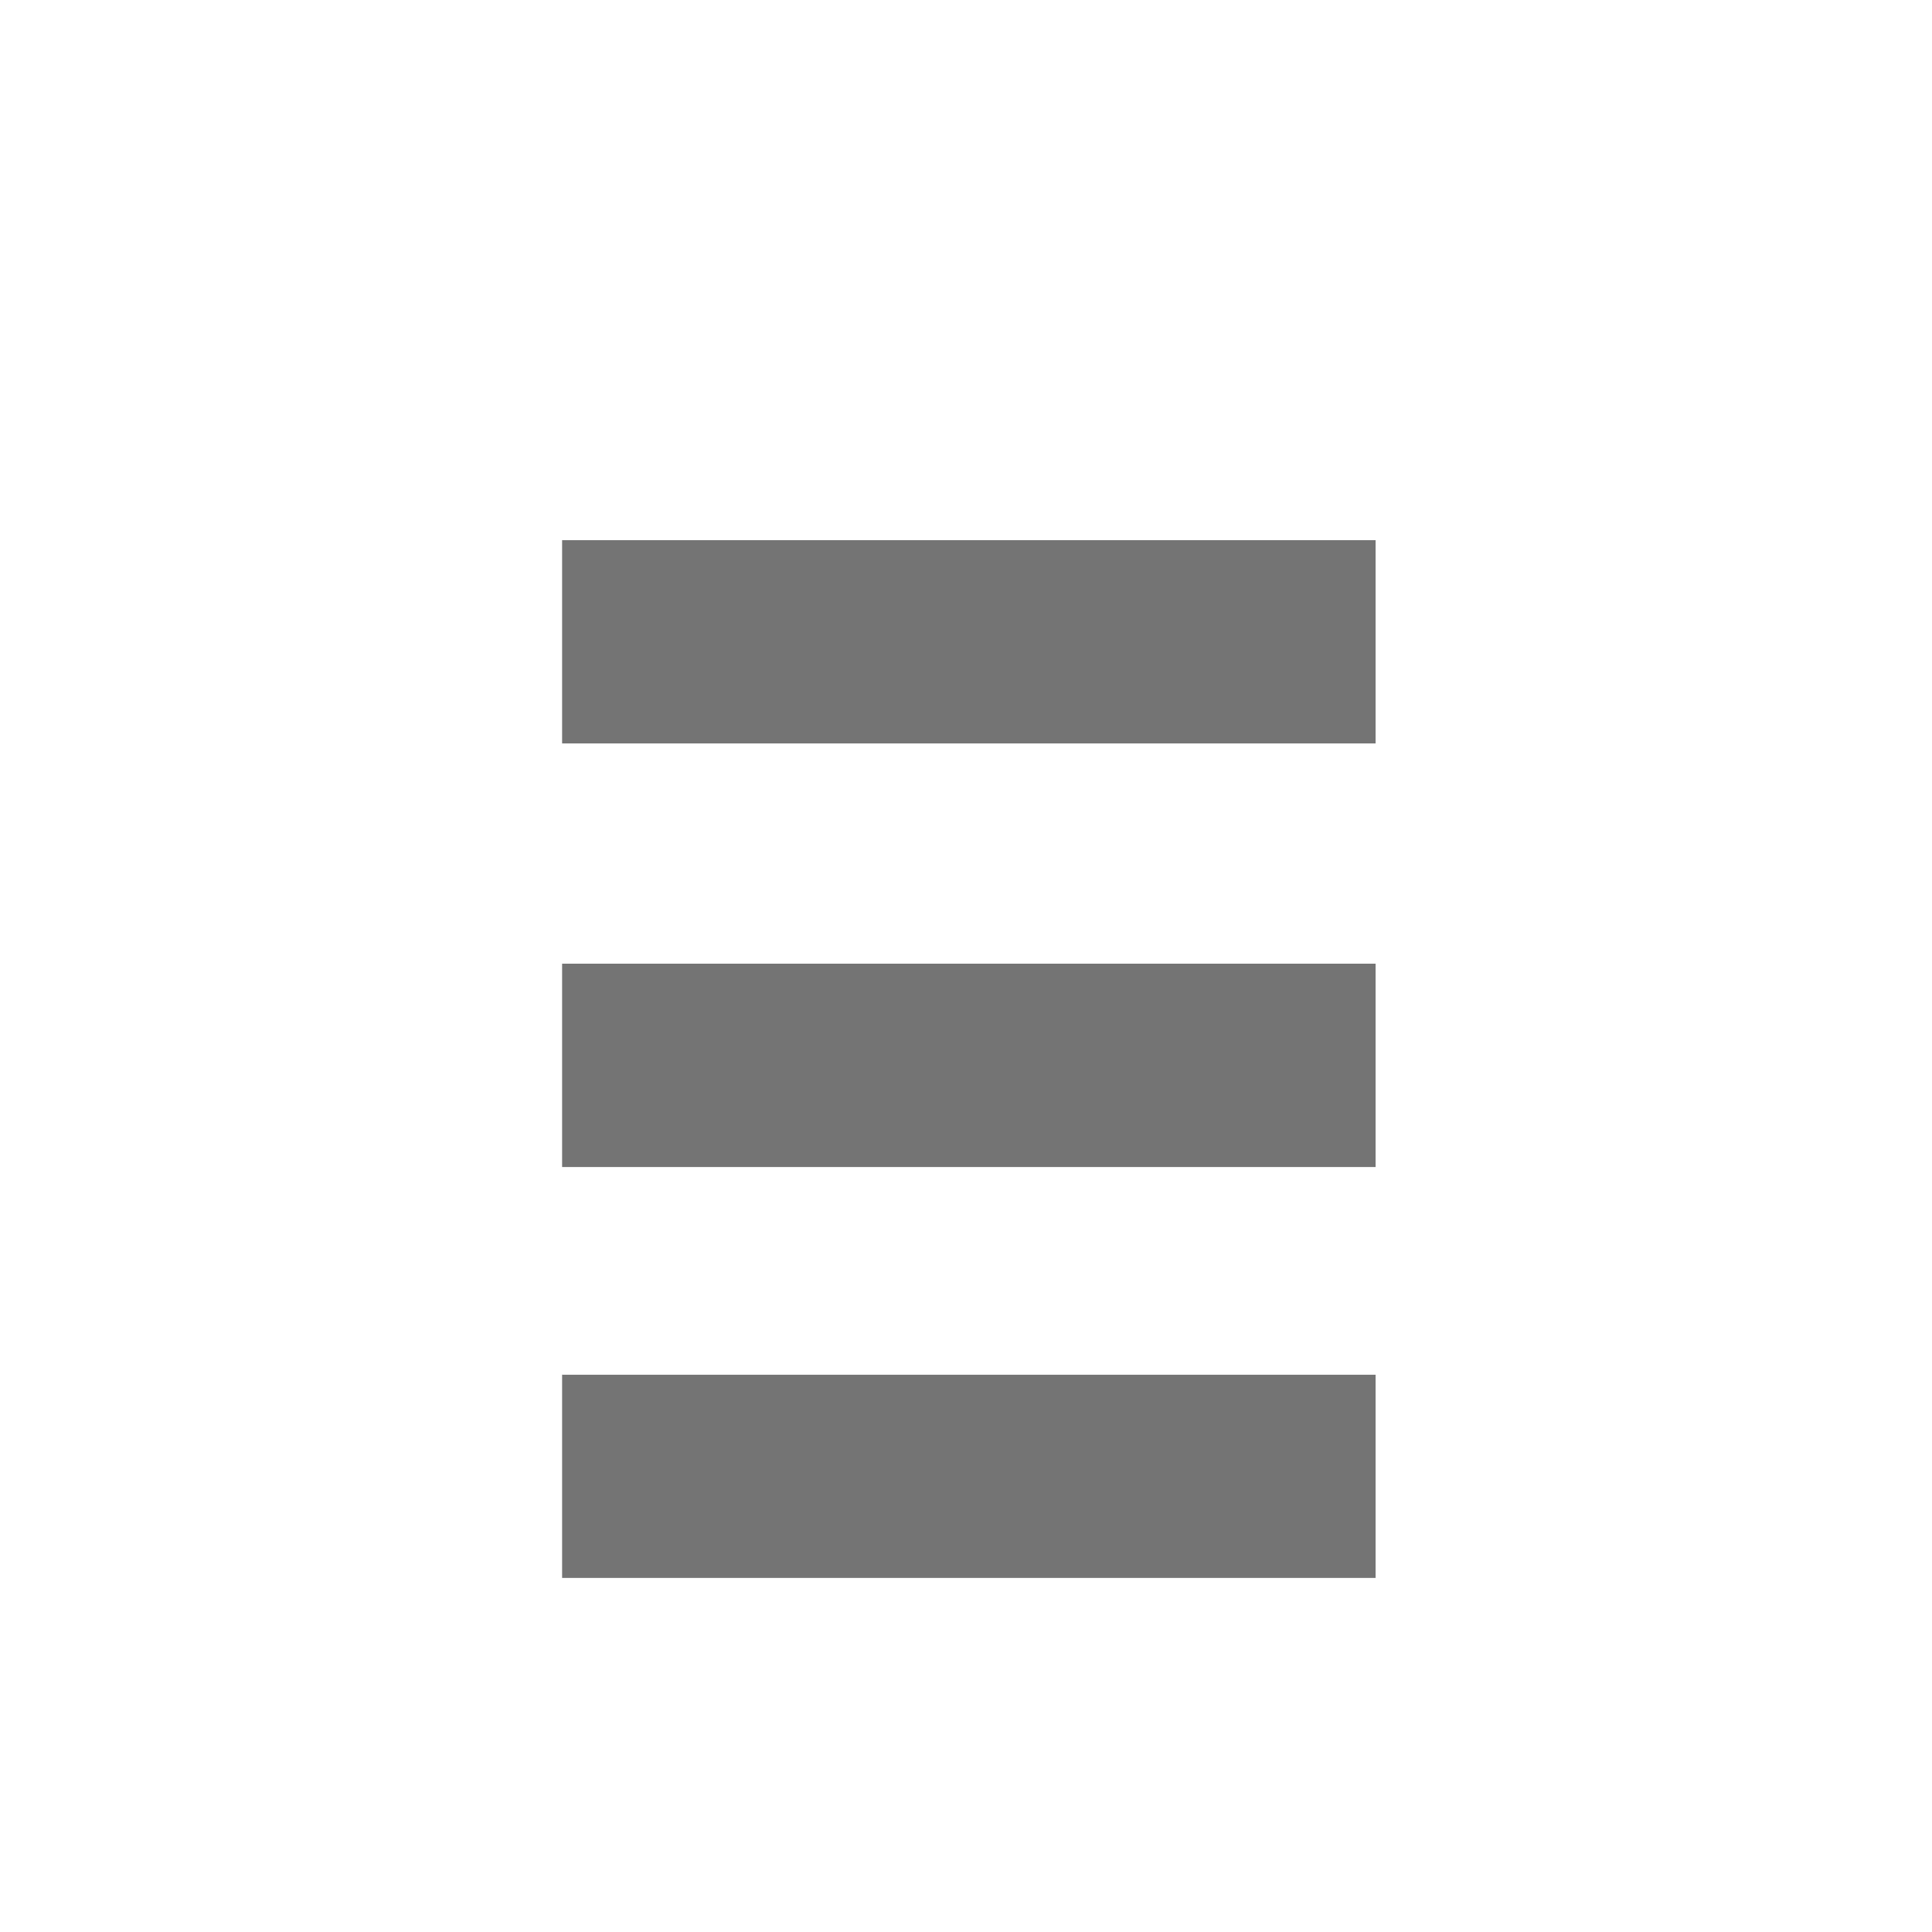 <?xml version="1.0" encoding="UTF-8" standalone="no"?>
<!-- Created with Inkscape (http://www.inkscape.org/) -->

<svg
   xmlns:svg="http://www.w3.org/2000/svg"
   xmlns="http://www.w3.org/2000/svg"
   xmlns:xlink="http://www.w3.org/1999/xlink"
   version="1.1"
   width="19"
   height="19"
   id="svg2">
  <defs
     id="defs4">
    <linearGradient
       id="linearGradient4040-2">
      <stop
         id="stop4042-1"
         style="stop-color:#ffffff;stop-opacity:0.73"
         offset="0" />
      <stop
         id="stop4044-8"
         style="stop-color:#ffffff;stop-opacity:0"
         offset="1" />
    </linearGradient>
    <linearGradient
       x1="9.33"
       y1="1033.523"
       x2="9.33"
       y2="1052.229"
       id="linearGradient4356"
       xlink:href="#linearGradient4040-2"
       gradientUnits="userSpaceOnUse"
       gradientTransform="matrix(1.121,0,0,1.121,-1.147,-1159.276)" />
  </defs>
  <rect
     width="19"
     height="19"
     rx="0"
     ry="0"
     x="0"
     y="0"
     id="rect4038-7"
     style="color:#000000;fill:url(#linearGradient4356);fill-opacity:1;fill-rule:nonzero;stroke:none;stroke-width:2.047;marker:none;visibility:visible;display:inline;overflow:visible;enable-background:accumulate" />
  <path
     d="m 5.528,14.518 8,0 -8,0 z"
     id="rect2834-90-3"
     style="color:#000000;fill:none;stroke:#747474;stroke-width:2;stroke-miterlimit:4;stroke-opacity:1;stroke-dasharray:none;marker:none;visibility:visible;display:inline;overflow:visible;enable-background:accumulate" />
  <path
     d="m 5.528,12.518 8,0 -8,0 z"
     id="rect2834-90"
     style="color:#000000;fill:none;stroke:#ffffff;stroke-width:2;stroke-miterlimit:4;stroke-opacity:1;stroke-dasharray:none;marker:none;visibility:visible;display:inline;overflow:visible;enable-background:accumulate" />
  <path
     d="m 5.528,10.477 8,0 -8,0 z"
     id="rect2834-90-3-5"
     style="color:#000000;fill:none;stroke:#747474;stroke-width:2;stroke-miterlimit:4;stroke-opacity:1;stroke-dasharray:none;marker:none;visibility:visible;display:inline;overflow:visible;enable-background:accumulate" />
  <path
     d="m 5.528,8.477 8,0 -8,0 z"
     id="rect2834-90-5"
     style="color:#000000;fill:none;stroke:#ffffff;stroke-width:2;stroke-miterlimit:4;stroke-opacity:1;stroke-dasharray:none;marker:none;visibility:visible;display:inline;overflow:visible;enable-background:accumulate" />
  <path
     d="m 5.528,6.311 8,0 -8,0 z"
     id="rect2834-90-3-8"
     style="color:#000000;fill:none;stroke:#747474;stroke-width:2;stroke-miterlimit:4;stroke-opacity:1;stroke-dasharray:none;marker:none;visibility:visible;display:inline;overflow:visible;enable-background:accumulate" />
  <path
     d="m 5.528,4.311 8,0 -8,0 z"
     id="rect2834-90-1"
     style="color:#000000;fill:none;stroke:#ffffff;stroke-width:2;stroke-miterlimit:4;stroke-opacity:1;stroke-dasharray:none;marker:none;visibility:visible;display:inline;overflow:visible;enable-background:accumulate" />
</svg>
